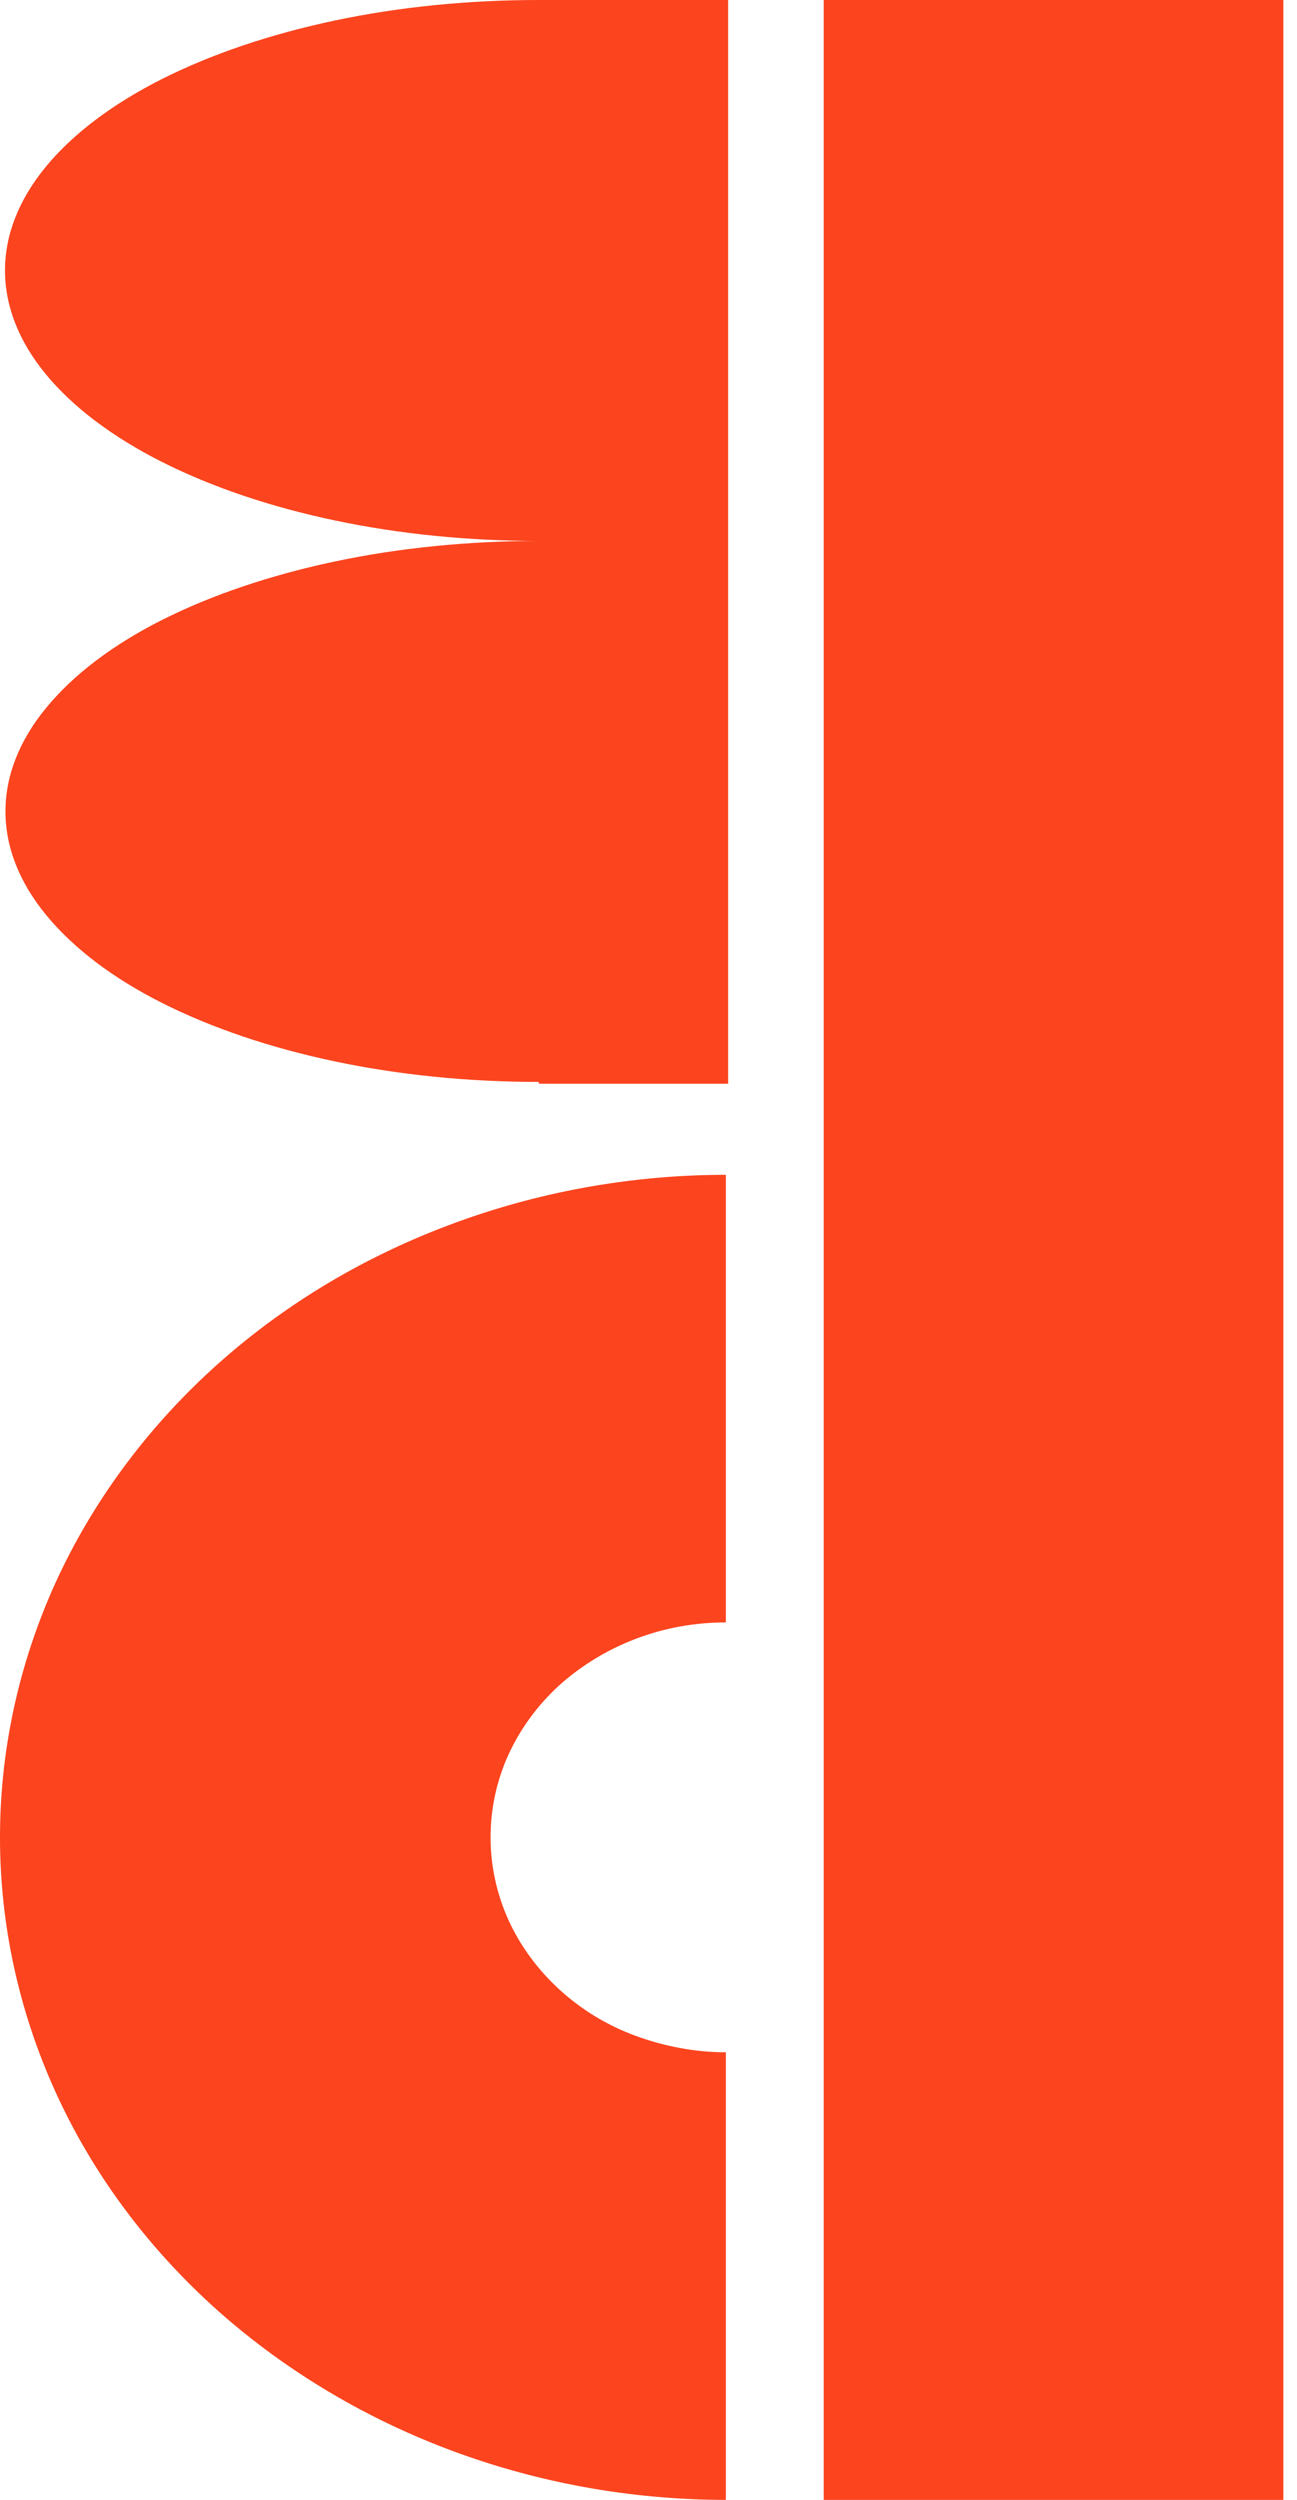 <?xml version="1.0" encoding="utf-8"?>
<!-- Generator: Adobe Illustrator 27.2.0, SVG Export Plug-In . SVG Version: 6.00 Build 0)  -->
<svg version="1.1" id="Capa_1" xmlns="http://www.w3.org/2000/svg" xmlns:xlink="http://www.w3.org/1999/xlink" x="0px" y="0px"
	 viewBox="0 0 285 549" style="enable-background:new 0 0 285 549;" xml:space="preserve">
<style type="text/css">
	.st0{fill:#FC441E;}
</style>
<path class="st0" d="M118.5,0L118.5,0h-0.1v0C103,0,87.8,1.5,73.6,4.5c-14.2,3-27.2,7.4-38.1,12.9C24.6,22.9,15.9,29.5,10,36.7
	c-5.9,7.2-8.9,14.9-8.9,22.7c0,7.8,3,15.5,8.9,22.7c5.9,7.2,14.6,13.8,25.5,19.3c10.9,5.5,23.8,9.9,38.1,12.9
	c14.2,3,29.4,4.5,44.8,4.5v0c-15.4,0-30.6,1.5-44.8,4.5c-14.2,3-27.2,7.4-38.1,12.9c-10.9,5.5-19.5,12.1-25.4,19.3
	c-5.9,7.2-8.9,14.9-8.9,22.7s3,15.5,8.9,22.7c5.9,7.2,14.5,13.8,25.4,19.3c10.9,5.5,23.8,9.9,38.1,12.9c14.2,3,29.4,4.5,44.8,4.5
	v0.4H160V0H118.5z"/>
<rect x="181" class="st0" width="101" height="549"/>
<path class="st0" d="M159.5,549c-20.9,0-41.7-3.8-61-11.1c-19.3-7.3-36.9-18-51.8-31.5c-14.8-13.5-26.6-29.5-34.6-47.2
	C4.1,441.5,0,422.6,0,403.5s4.1-38,12.1-55.7c8-17.6,19.8-33.7,34.6-47.2c14.8-13.5,32.4-24.2,51.8-31.5c19.3-7.3,40.1-11.1,61-11.1
	v98.3c-6.8,0-13.5,1.2-19.8,3.6s-12,5.9-16.8,10.2c-4.8,4.4-8.6,9.6-11.2,15.3c-2.6,5.7-3.9,11.9-3.9,18.1s1.3,12.3,3.9,18.1
	c2.6,5.7,6.4,10.9,11.2,15.3c4.8,4.4,10.5,7.9,16.8,10.2s13,3.6,19.8,3.6L159.5,549L159.5,549z"/>
</svg>

